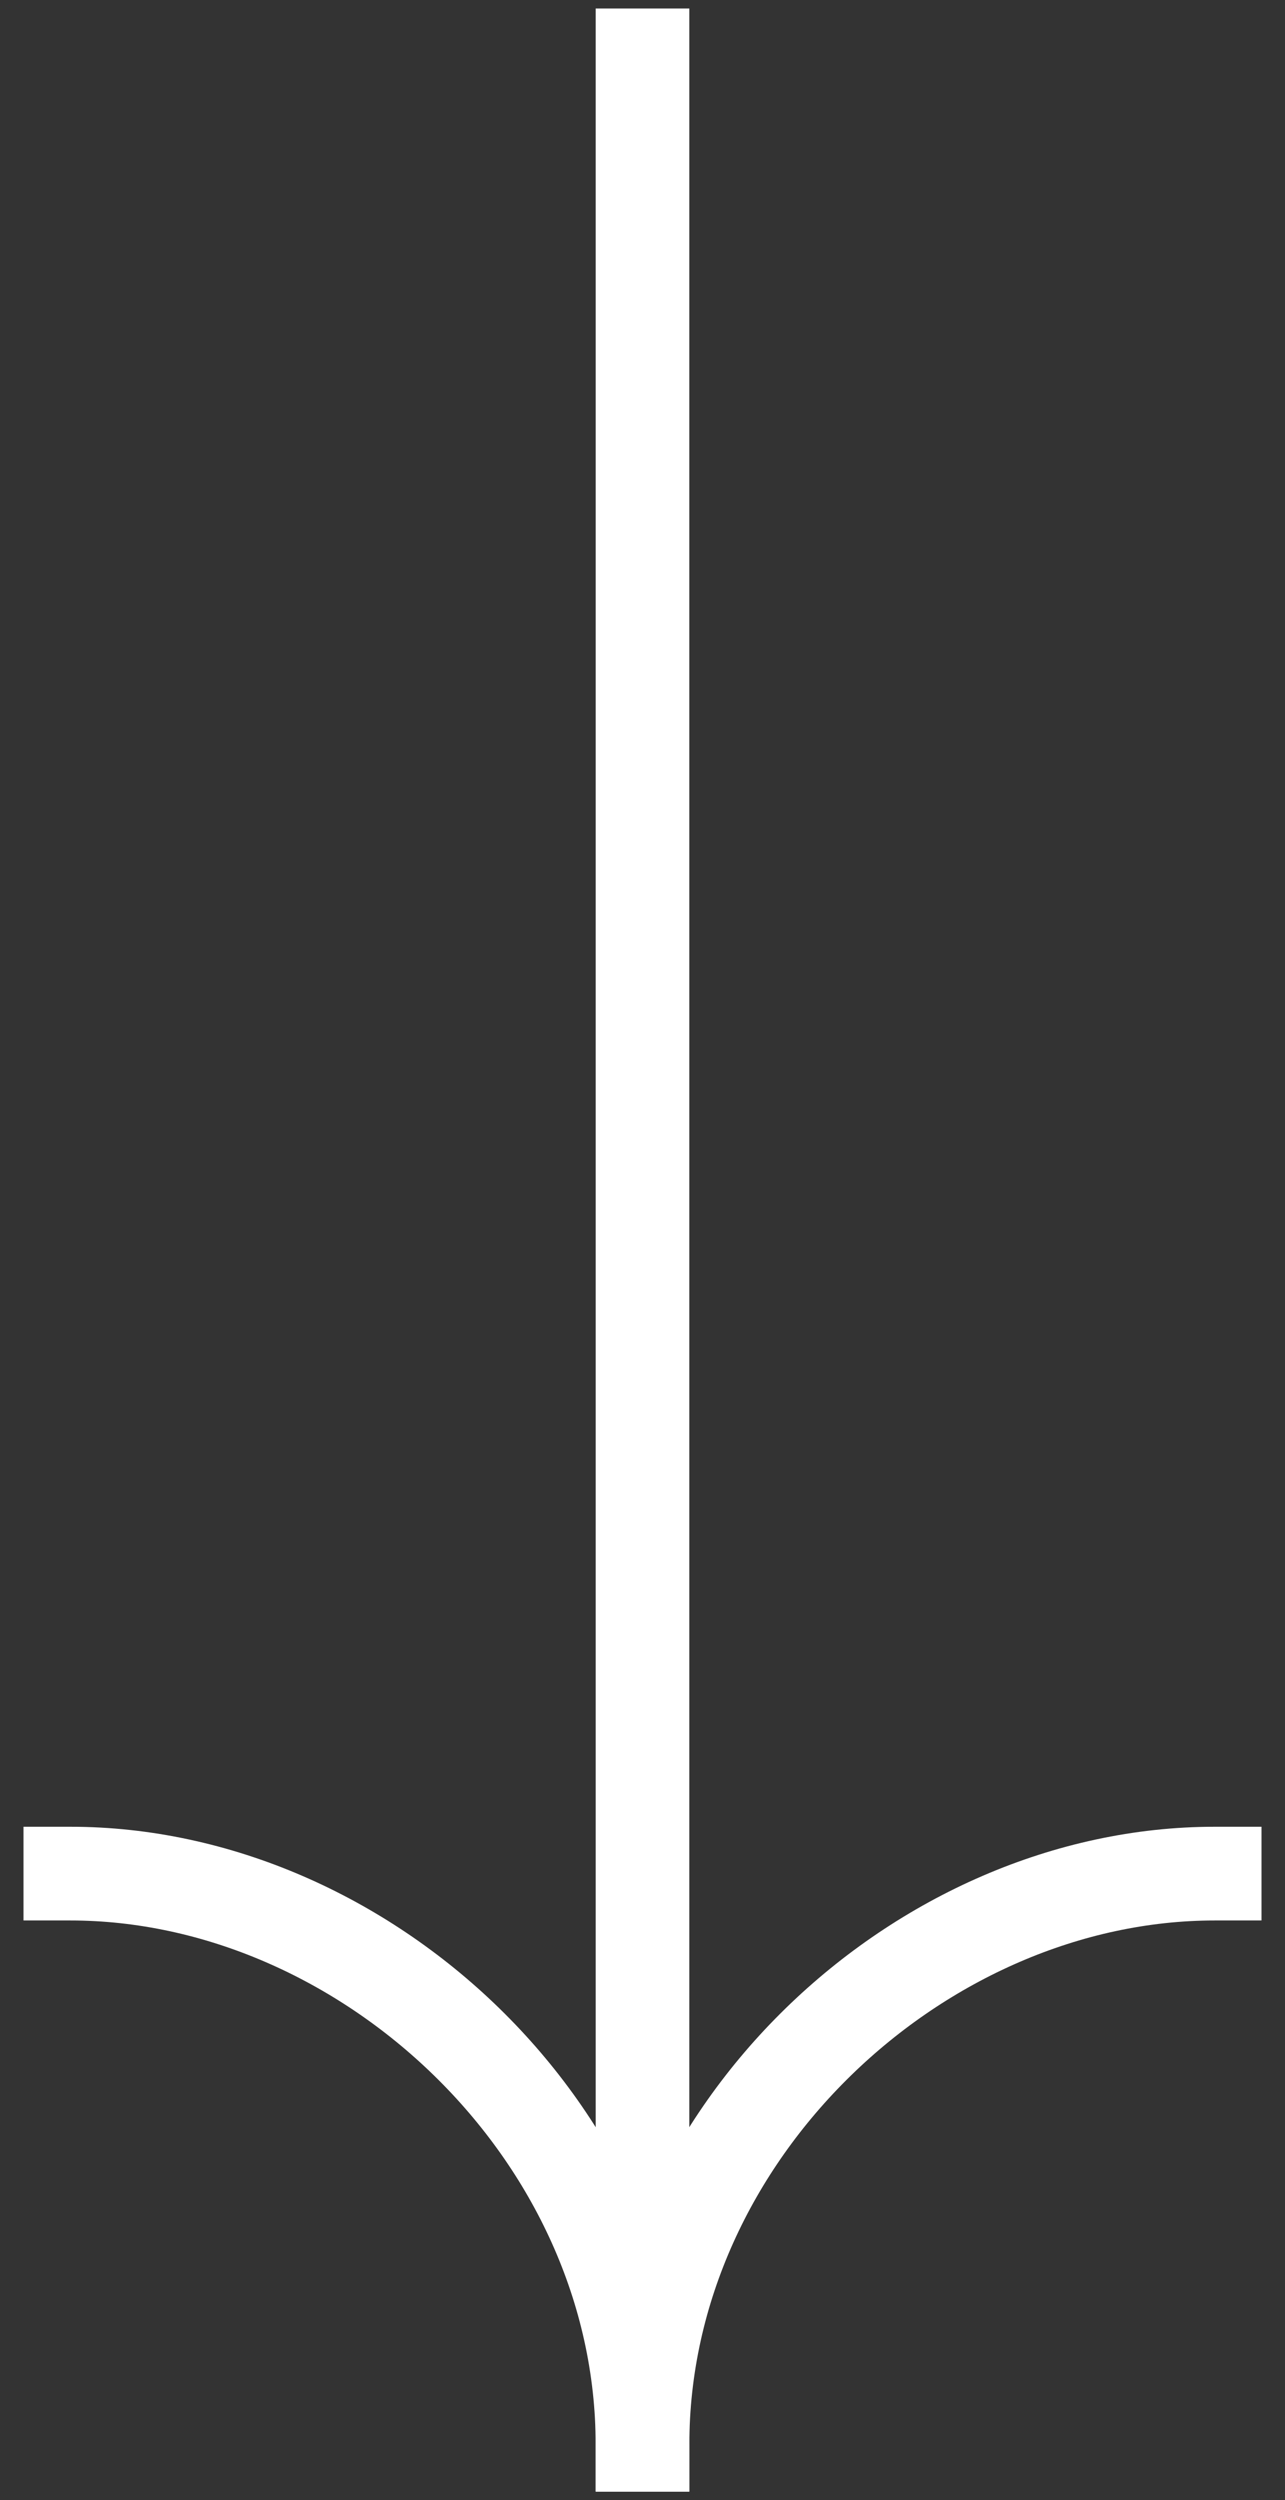 <svg width="18" height="35" viewBox="0 0 18 35" fill="none" xmlns="http://www.w3.org/2000/svg">
<rect x="0" y="0" width="18" height="35" fill="#333333" stroke="none"/>
<path d="M9 34.224L9 0.775" stroke="white" stroke-width="1.312" stroke-linecap="square"/>
<path d="M0.985 26.23C5.105 26.23 9 29.849 9 34.225" stroke="white" stroke-width="1.312" stroke-linecap="square"/>
<path d="M17.015 26.23C12.894 26.23 9 29.849 9 34.225" stroke="white" stroke-width="1.312" stroke-linecap="square"/>
</svg>

